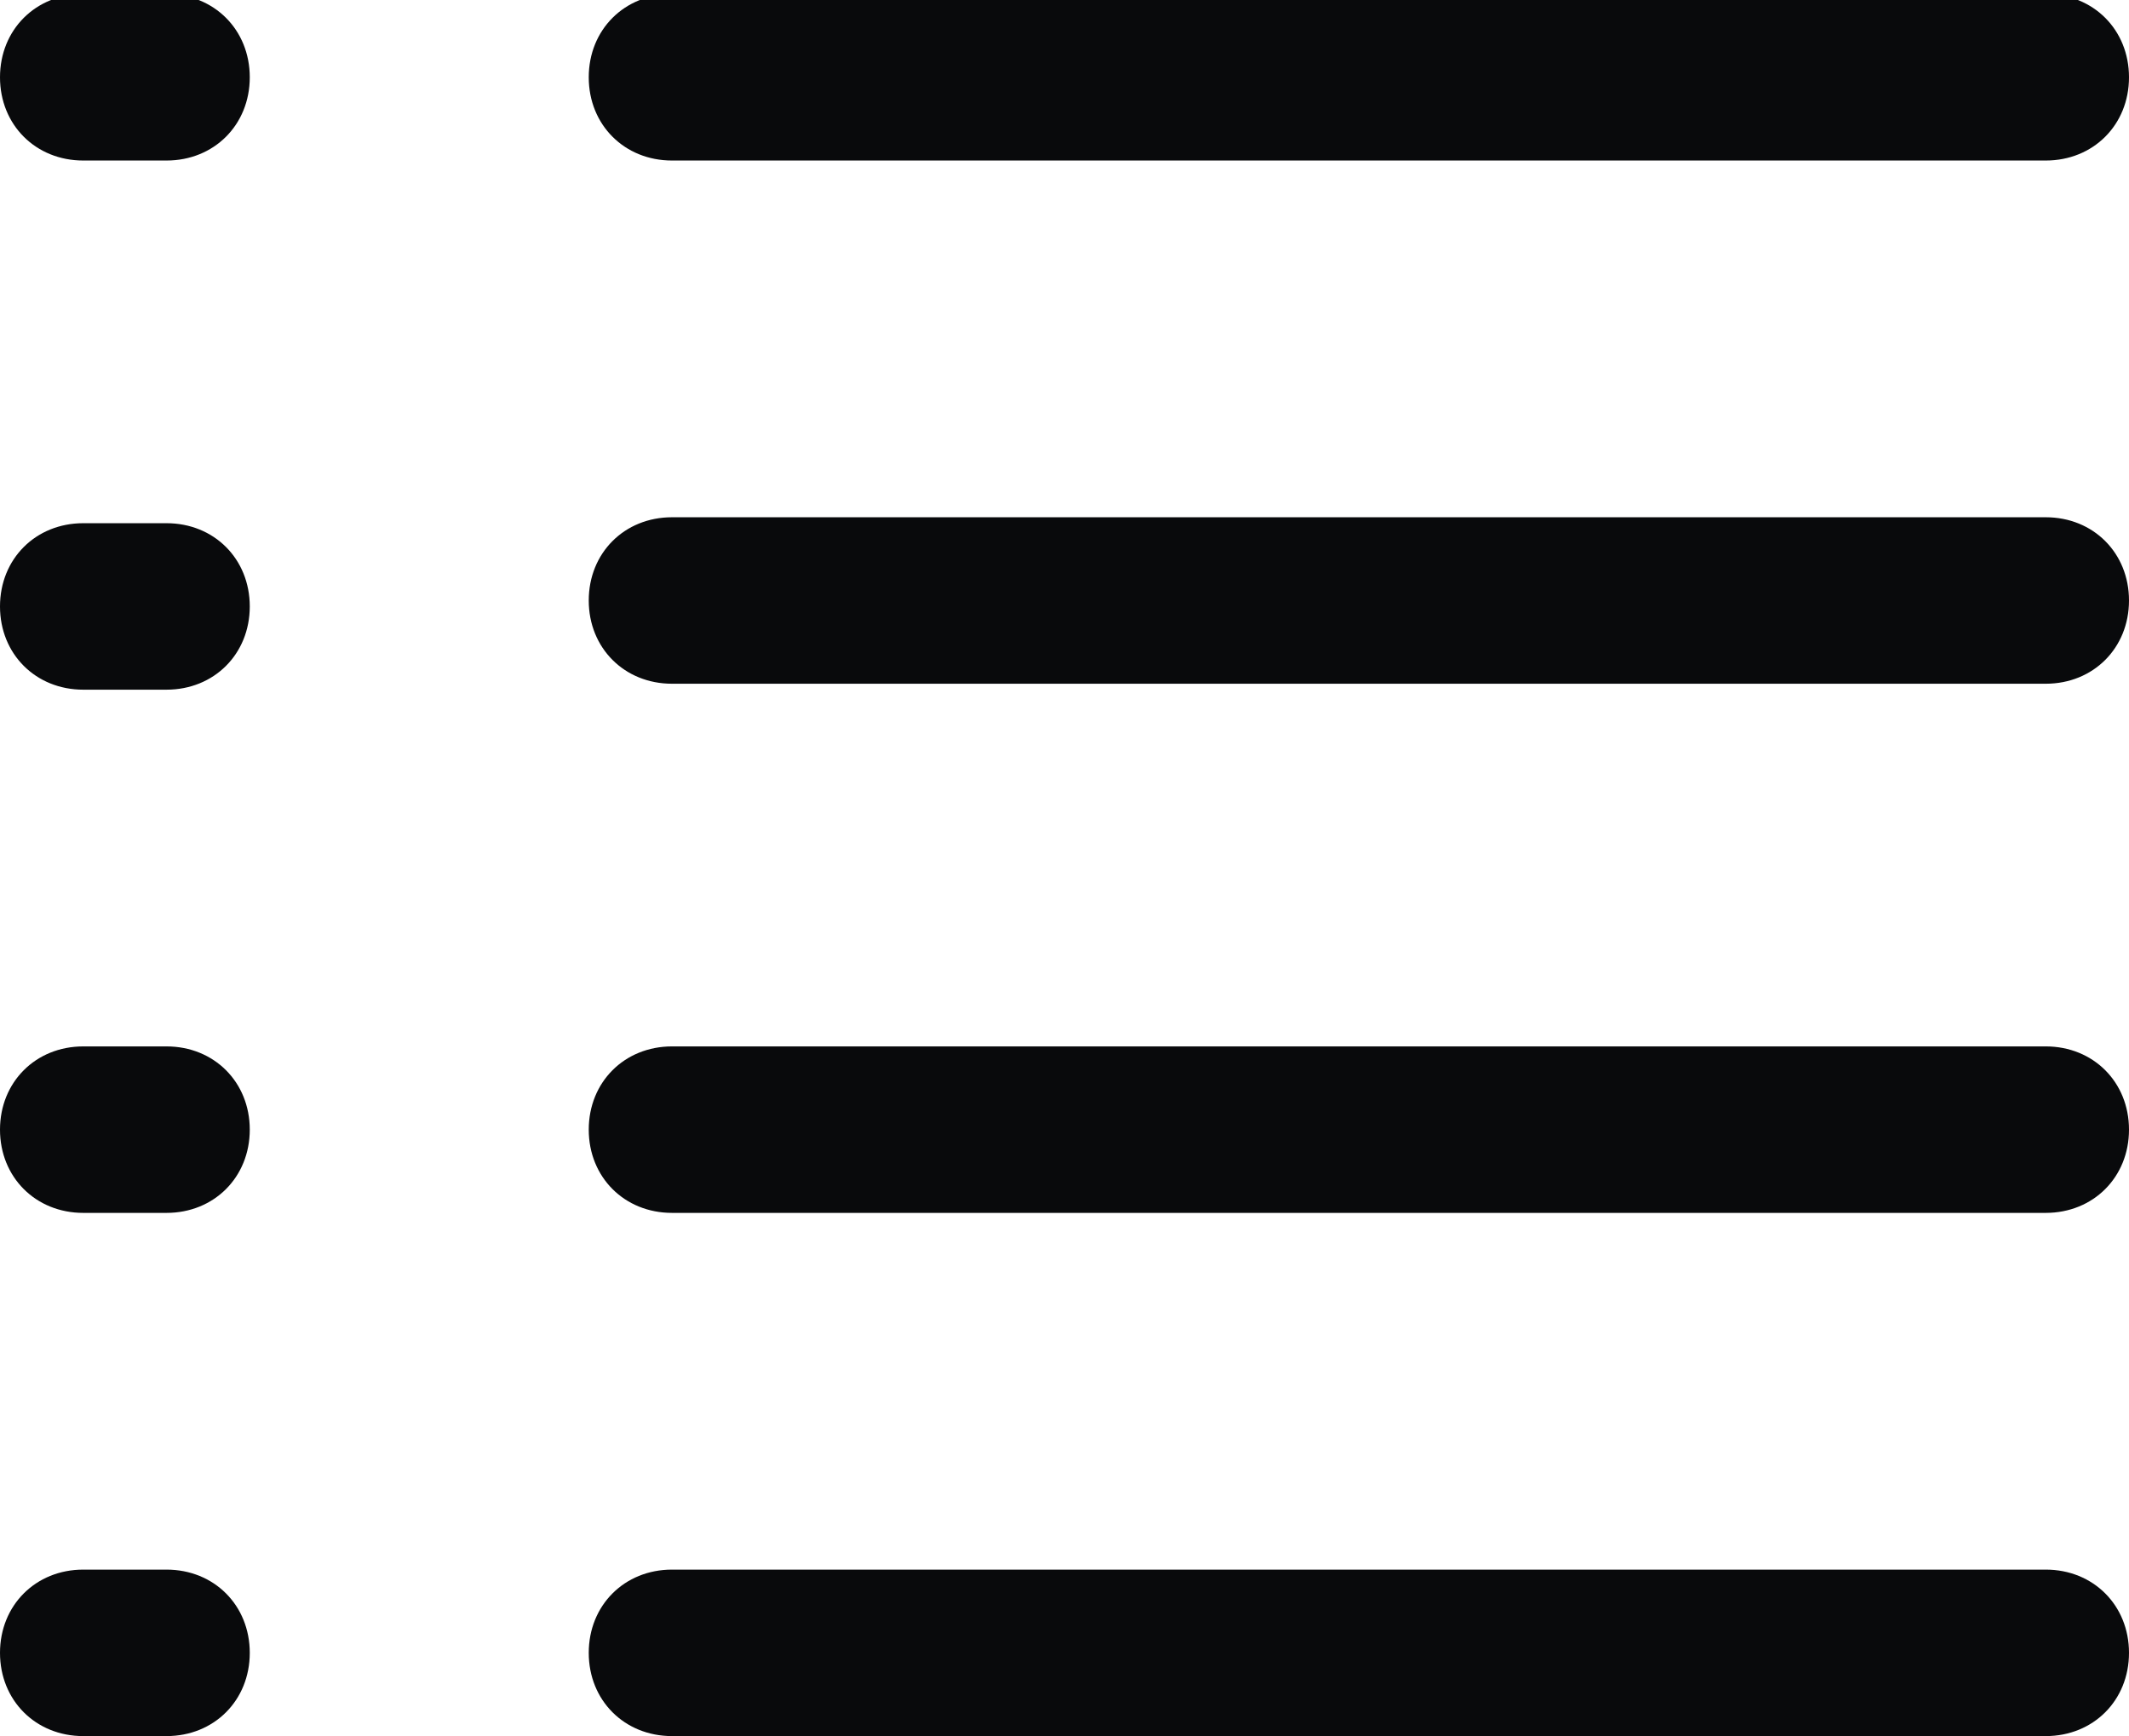<?xml version="1.0" encoding="UTF-8"?>
<svg id="Calque_2" data-name="Calque 2" xmlns="http://www.w3.org/2000/svg" viewBox="0 0 3.58 2.92">
  <defs>
    <style>
      .cls-1 {
        fill: #090a0c;
        stroke-width: 0px;
      }
    </style>
  </defs>
  <g id="Layer_1" data-name="Layer 1">
    <path class="cls-1" d="m.14,2.92c-.08,0-.14-.06-.14-.14s.06-.14.14-.14h.14c.08,0,.14.06.14.14s-.06.14-.14.14h-.14ZM1.13.27h0c-.08,0-.14-.06-.14-.14s.06-.14.14-.14h2.31c.08,0,.14.06.14.14s-.06.14-.14.14H1.13ZM.14.27H.14c-.08,0-.14-.06-.14-.14s.06-.14.14-.14h.14c.08,0,.14.06.14.14s-.06.14-.14.14h-.14Zm.99.88h0c-.08,0-.14-.06-.14-.14s.06-.14.14-.14h2.31c.08,0,.14.06.14.14s-.06.14-.14.14H1.13ZM.14,1.16H.14c-.08,0-.14-.06-.14-.14s.06-.14.14-.14h.14c.08,0,.14.06.14.14s-.06.14-.14.14h-.14Zm.99.88h0c-.08,0-.14-.06-.14-.14s.06-.14.14-.14h2.31c.08,0,.14.06.14.14s-.06.14-.14.14H1.13Zm-.99,0H.14c-.08,0-.14-.06-.14-.14s.06-.14.14-.14h.14c.08,0,.14.06.14.14s-.06.14-.14.14h-.14Zm.99.88h0c-.08,0-.14-.06-.14-.14s.06-.14.14-.14h2.31c.08,0,.14.06.14.14s-.06.14-.14.14H1.13Z"/>
  </g>
</svg>